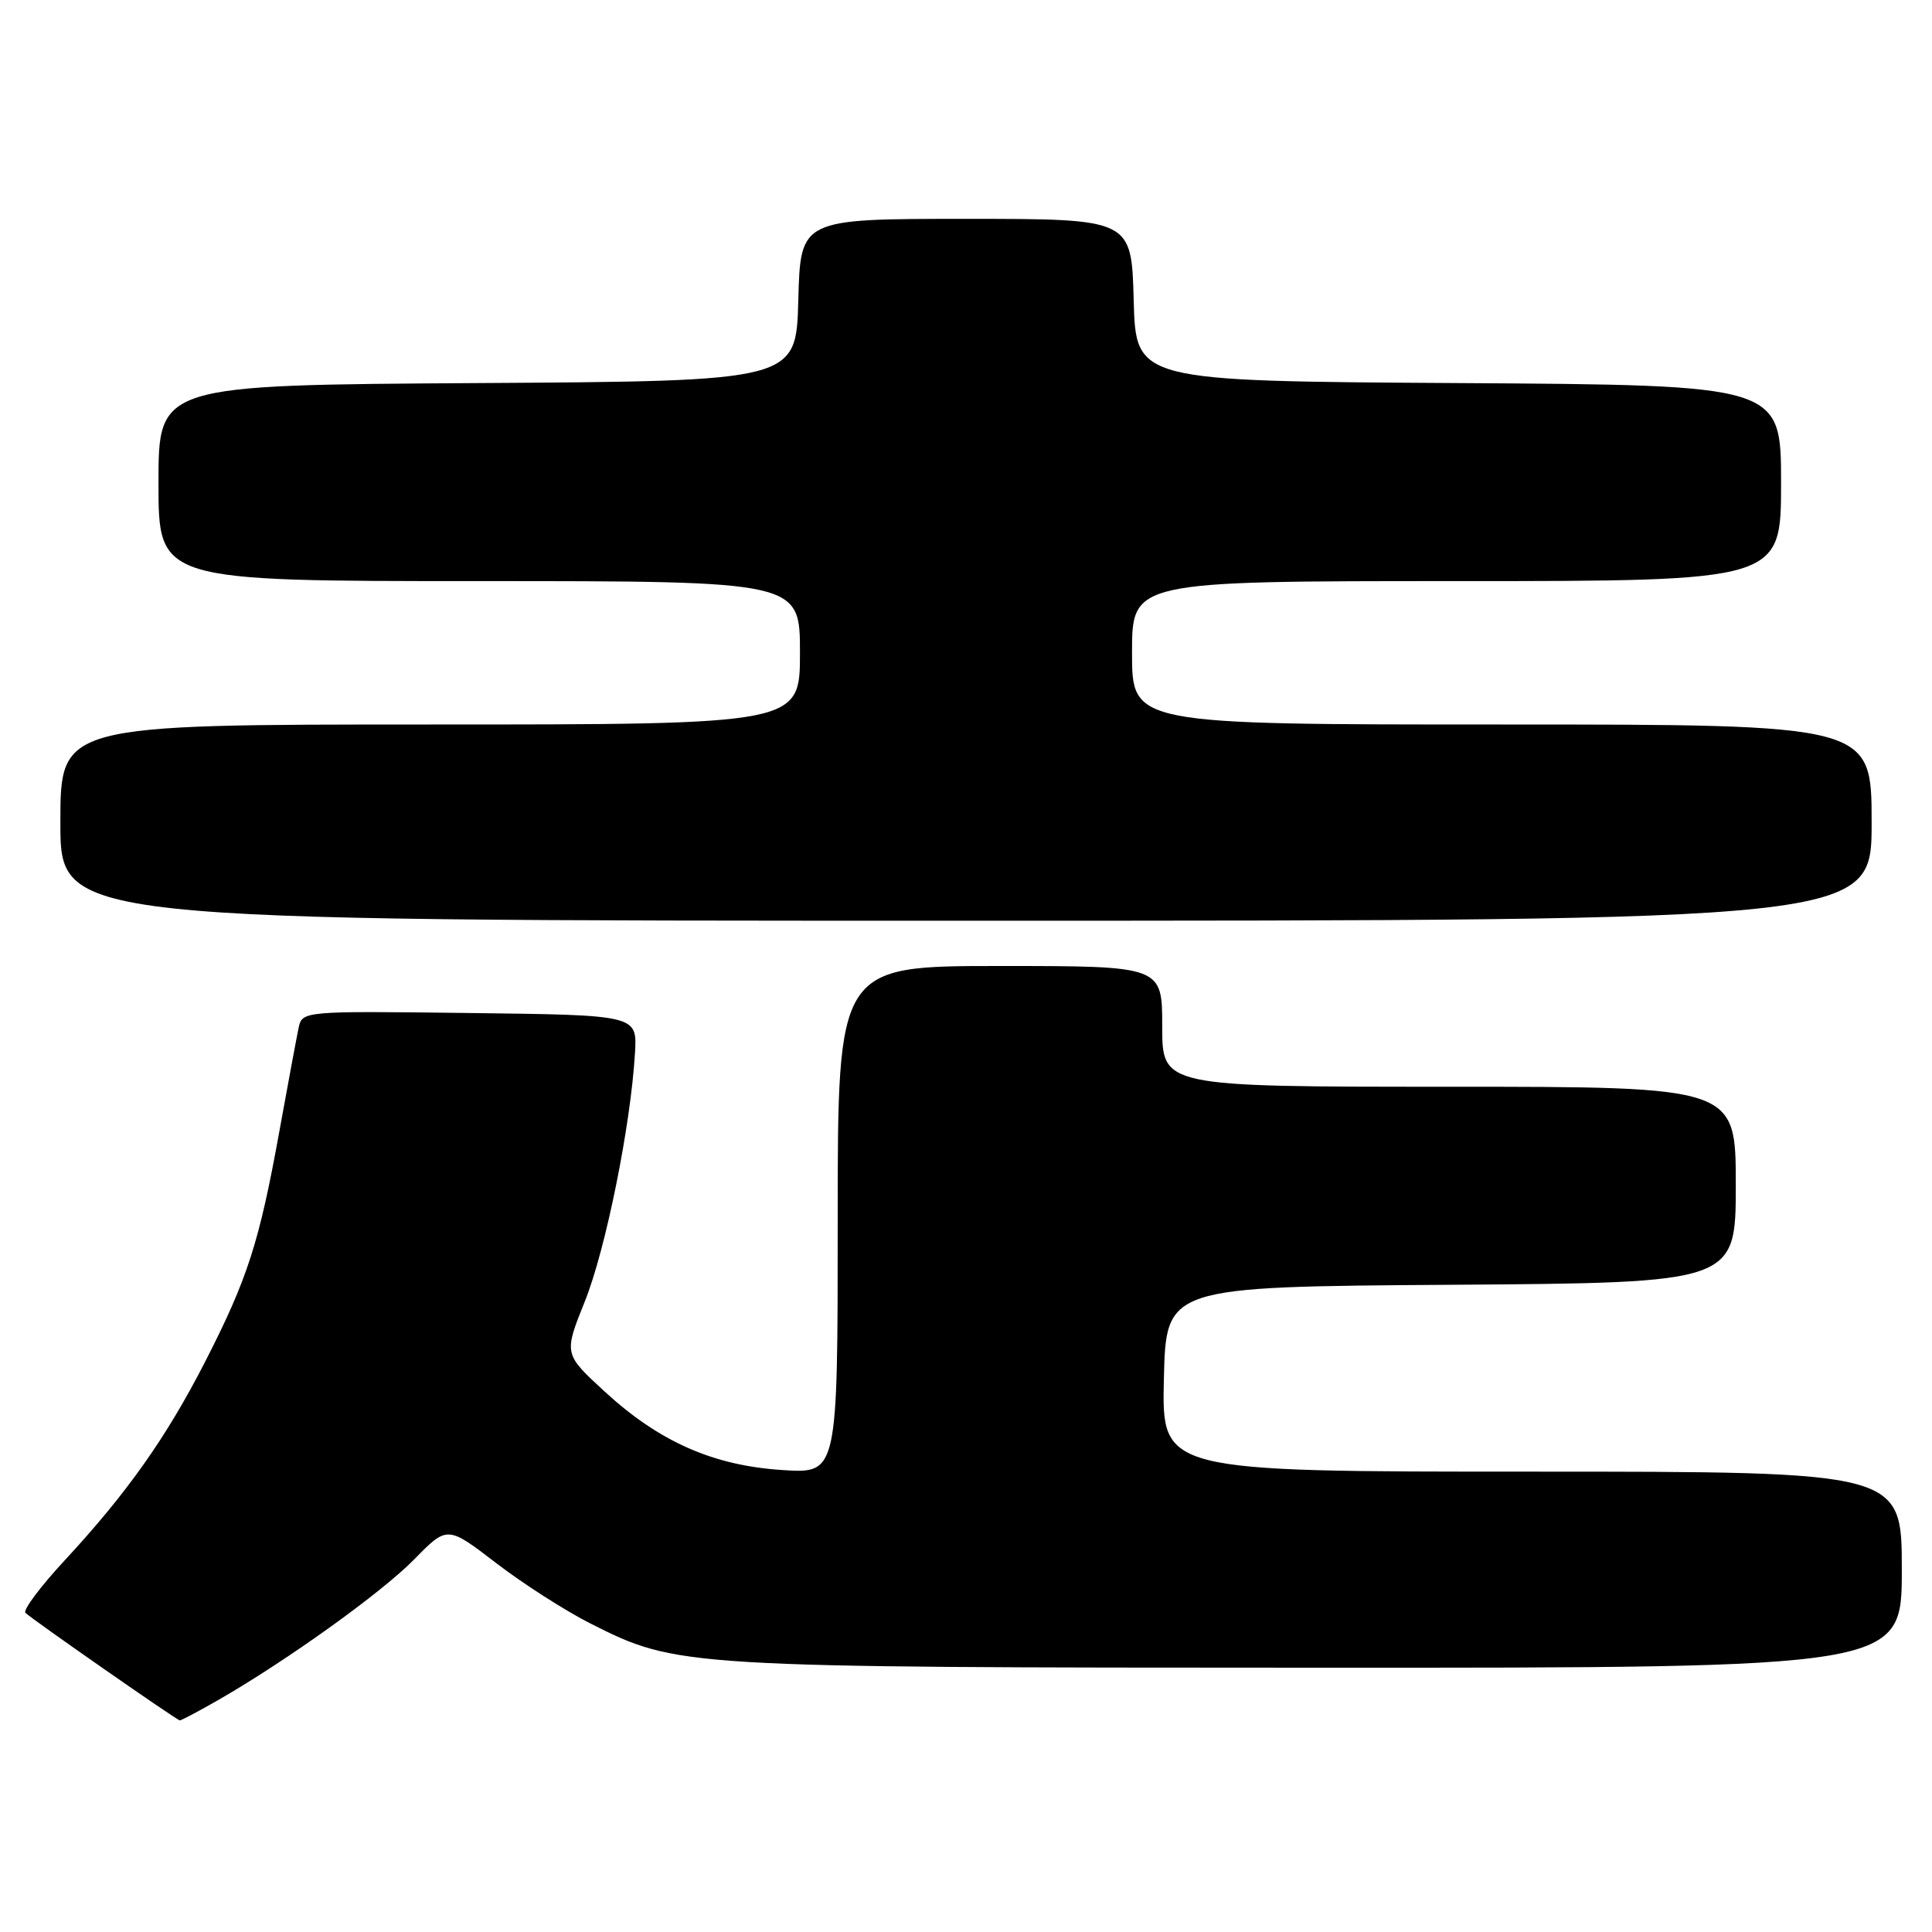 <?xml version="1.0" encoding="UTF-8" standalone="no"?>
<!DOCTYPE svg PUBLIC "-//W3C//DTD SVG 1.1//EN" "http://www.w3.org/Graphics/SVG/1.1/DTD/svg11.dtd" >
<svg xmlns="http://www.w3.org/2000/svg" xmlns:xlink="http://www.w3.org/1999/xlink" version="1.1" viewBox="0 0 256 256">
 <g >
 <path fill="currentColor"
d=" M 28.82 225.32 C 37.96 220.08 50.56 211.04 54.88 206.63 C 59.27 202.15 59.27 202.15 65.75 207.12 C 69.32 209.86 74.94 213.46 78.25 215.13 C 89.76 220.93 90.24 220.96 174.75 220.98 C 252.00 221.00 252.00 221.00 252.00 208.00 C 252.00 195.00 252.00 195.00 202.97 195.00 C 153.94 195.00 153.94 195.00 154.22 182.75 C 154.50 170.50 154.50 170.50 192.25 170.24 C 230.00 169.98 230.00 169.98 230.00 156.99 C 230.00 144.00 230.00 144.00 192.00 144.00 C 154.00 144.00 154.00 144.00 154.00 136.00 C 154.00 128.00 154.00 128.00 132.50 128.00 C 111.00 128.00 111.00 128.00 111.00 161.63 C 111.00 195.26 111.00 195.26 103.70 194.79 C 94.50 194.20 87.36 191.05 80.10 184.37 C 74.70 179.40 74.70 179.40 77.49 172.45 C 80.26 165.56 83.58 149.11 84.14 139.50 C 84.43 134.50 84.43 134.50 62.24 134.23 C 40.05 133.96 40.05 133.96 39.56 136.23 C 39.30 137.48 38.14 143.68 37.00 150.00 C 34.35 164.64 32.80 169.44 27.23 180.34 C 22.05 190.46 16.86 197.81 8.55 206.78 C 5.35 210.23 3.02 213.35 3.37 213.71 C 4.19 214.53 23.39 227.91 23.82 227.96 C 24.00 227.98 26.25 226.79 28.82 225.32 Z  M 248.00 109.00 C 248.00 96.00 248.00 96.00 199.00 96.00 C 150.00 96.00 150.00 96.00 150.00 86.50 C 150.00 77.00 150.00 77.00 193.00 77.00 C 236.00 77.00 236.00 77.00 236.00 64.01 C 236.00 51.02 236.00 51.02 193.25 50.76 C 150.50 50.50 150.50 50.50 150.22 39.75 C 149.93 29.00 149.93 29.00 128.00 29.00 C 106.07 29.00 106.07 29.00 105.78 39.75 C 105.50 50.50 105.50 50.50 63.25 50.76 C 21.00 51.02 21.00 51.02 21.00 64.01 C 21.00 77.00 21.00 77.00 63.50 77.00 C 106.00 77.00 106.00 77.00 106.00 86.50 C 106.00 96.00 106.00 96.00 57.00 96.00 C 8.00 96.00 8.00 96.00 8.00 109.00 C 8.00 122.00 8.00 122.00 128.00 122.00 C 248.00 122.00 248.00 122.00 248.00 109.00 Z "/>
</g>
</svg>